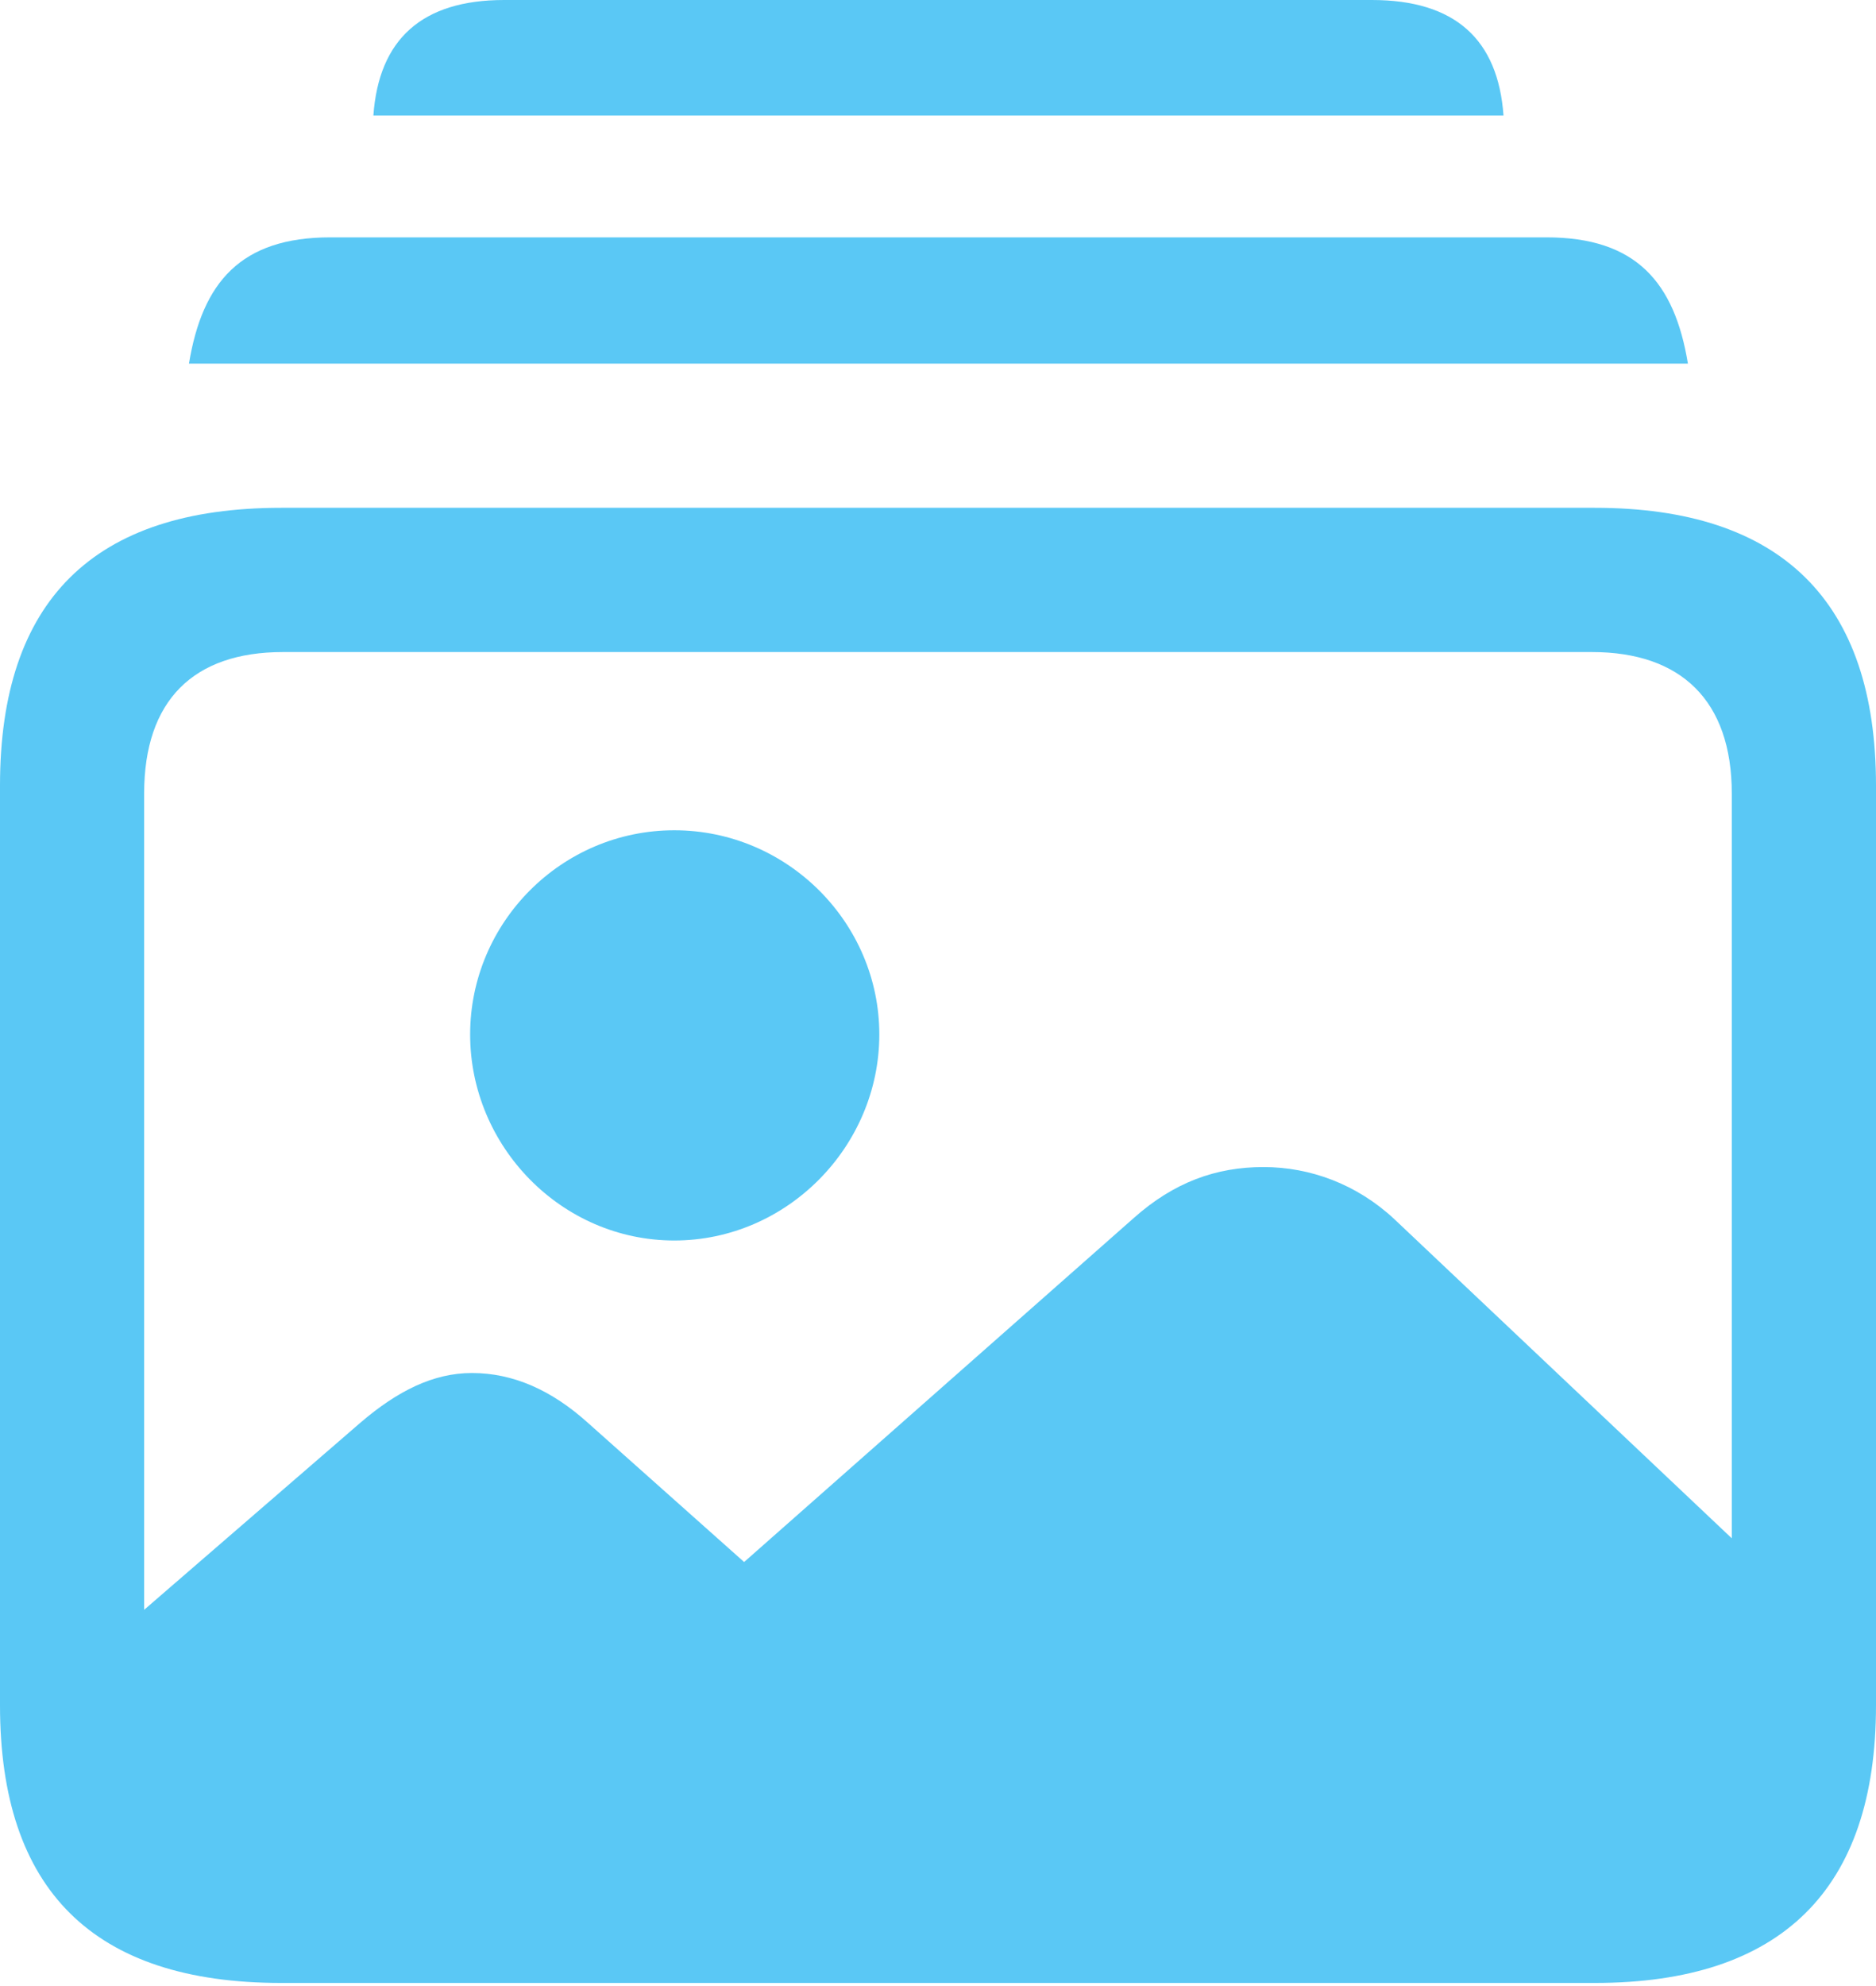 <?xml version="1.0" encoding="UTF-8"?>
<!--Generator: Apple Native CoreSVG 175.5-->
<!DOCTYPE svg
PUBLIC "-//W3C//DTD SVG 1.1//EN"
       "http://www.w3.org/Graphics/SVG/1.1/DTD/svg11.dtd">
<svg version="1.1" xmlns="http://www.w3.org/2000/svg" xmlns:xlink="http://www.w3.org/1999/xlink" width="25.574" height="27.063">
 <g>
  <rect height="27.063" opacity="0" width="25.574" x="0" y="0"/>
  <path d="M4.004 26.685L21.594 26.685C23.889 26.685 25.098 25.513 25.098 23.218L25.098 22.375L19.006 16.614C18.494 16.138 17.859 15.906 17.224 15.906C16.577 15.906 16.003 16.113 15.454 16.602L10.144 21.289L8.02 19.397C7.52 18.945 6.995 18.713 6.433 18.713C5.908 18.713 5.42 18.957 4.919 19.385L0.488 23.218C0.488 25.513 1.709 26.685 4.004 26.685ZM9.192 16.907C10.73 16.907 11.987 15.625 11.987 14.099C11.987 12.573 10.73 11.316 9.192 11.316C7.654 11.316 6.409 12.573 6.409 14.099C6.409 15.625 7.654 16.907 9.192 16.907ZM3.833 27.026L21.741 27.026C24.28 27.026 25.574 25.757 25.574 23.242L25.574 10.706C25.574 8.191 24.28 6.921 21.741 6.921L3.833 6.921C1.27 6.921 0 8.191 0 10.706L0 23.242C0 25.757 1.27 27.026 3.833 27.026ZM3.857 25.061C2.637 25.061 1.965 24.402 1.965 23.132L1.965 10.815C1.965 9.546 2.637 8.887 3.857 8.887L21.704 8.887C22.913 8.887 23.608 9.546 23.608 10.815L23.608 23.132C23.608 24.402 22.913 25.061 21.704 25.061ZM2.576 4.956L23.01 4.956C22.827 3.845 22.302 3.235 21.081 3.235L4.504 3.235C3.284 3.235 2.759 3.845 2.576 4.956ZM5.09 1.575L20.496 1.575C20.422 0.537 19.836 0 18.701 0L6.873 0C5.75 0 5.164 0.537 5.09 1.575Z" fill="#5ac8f5"/>
 </g>
</svg>
